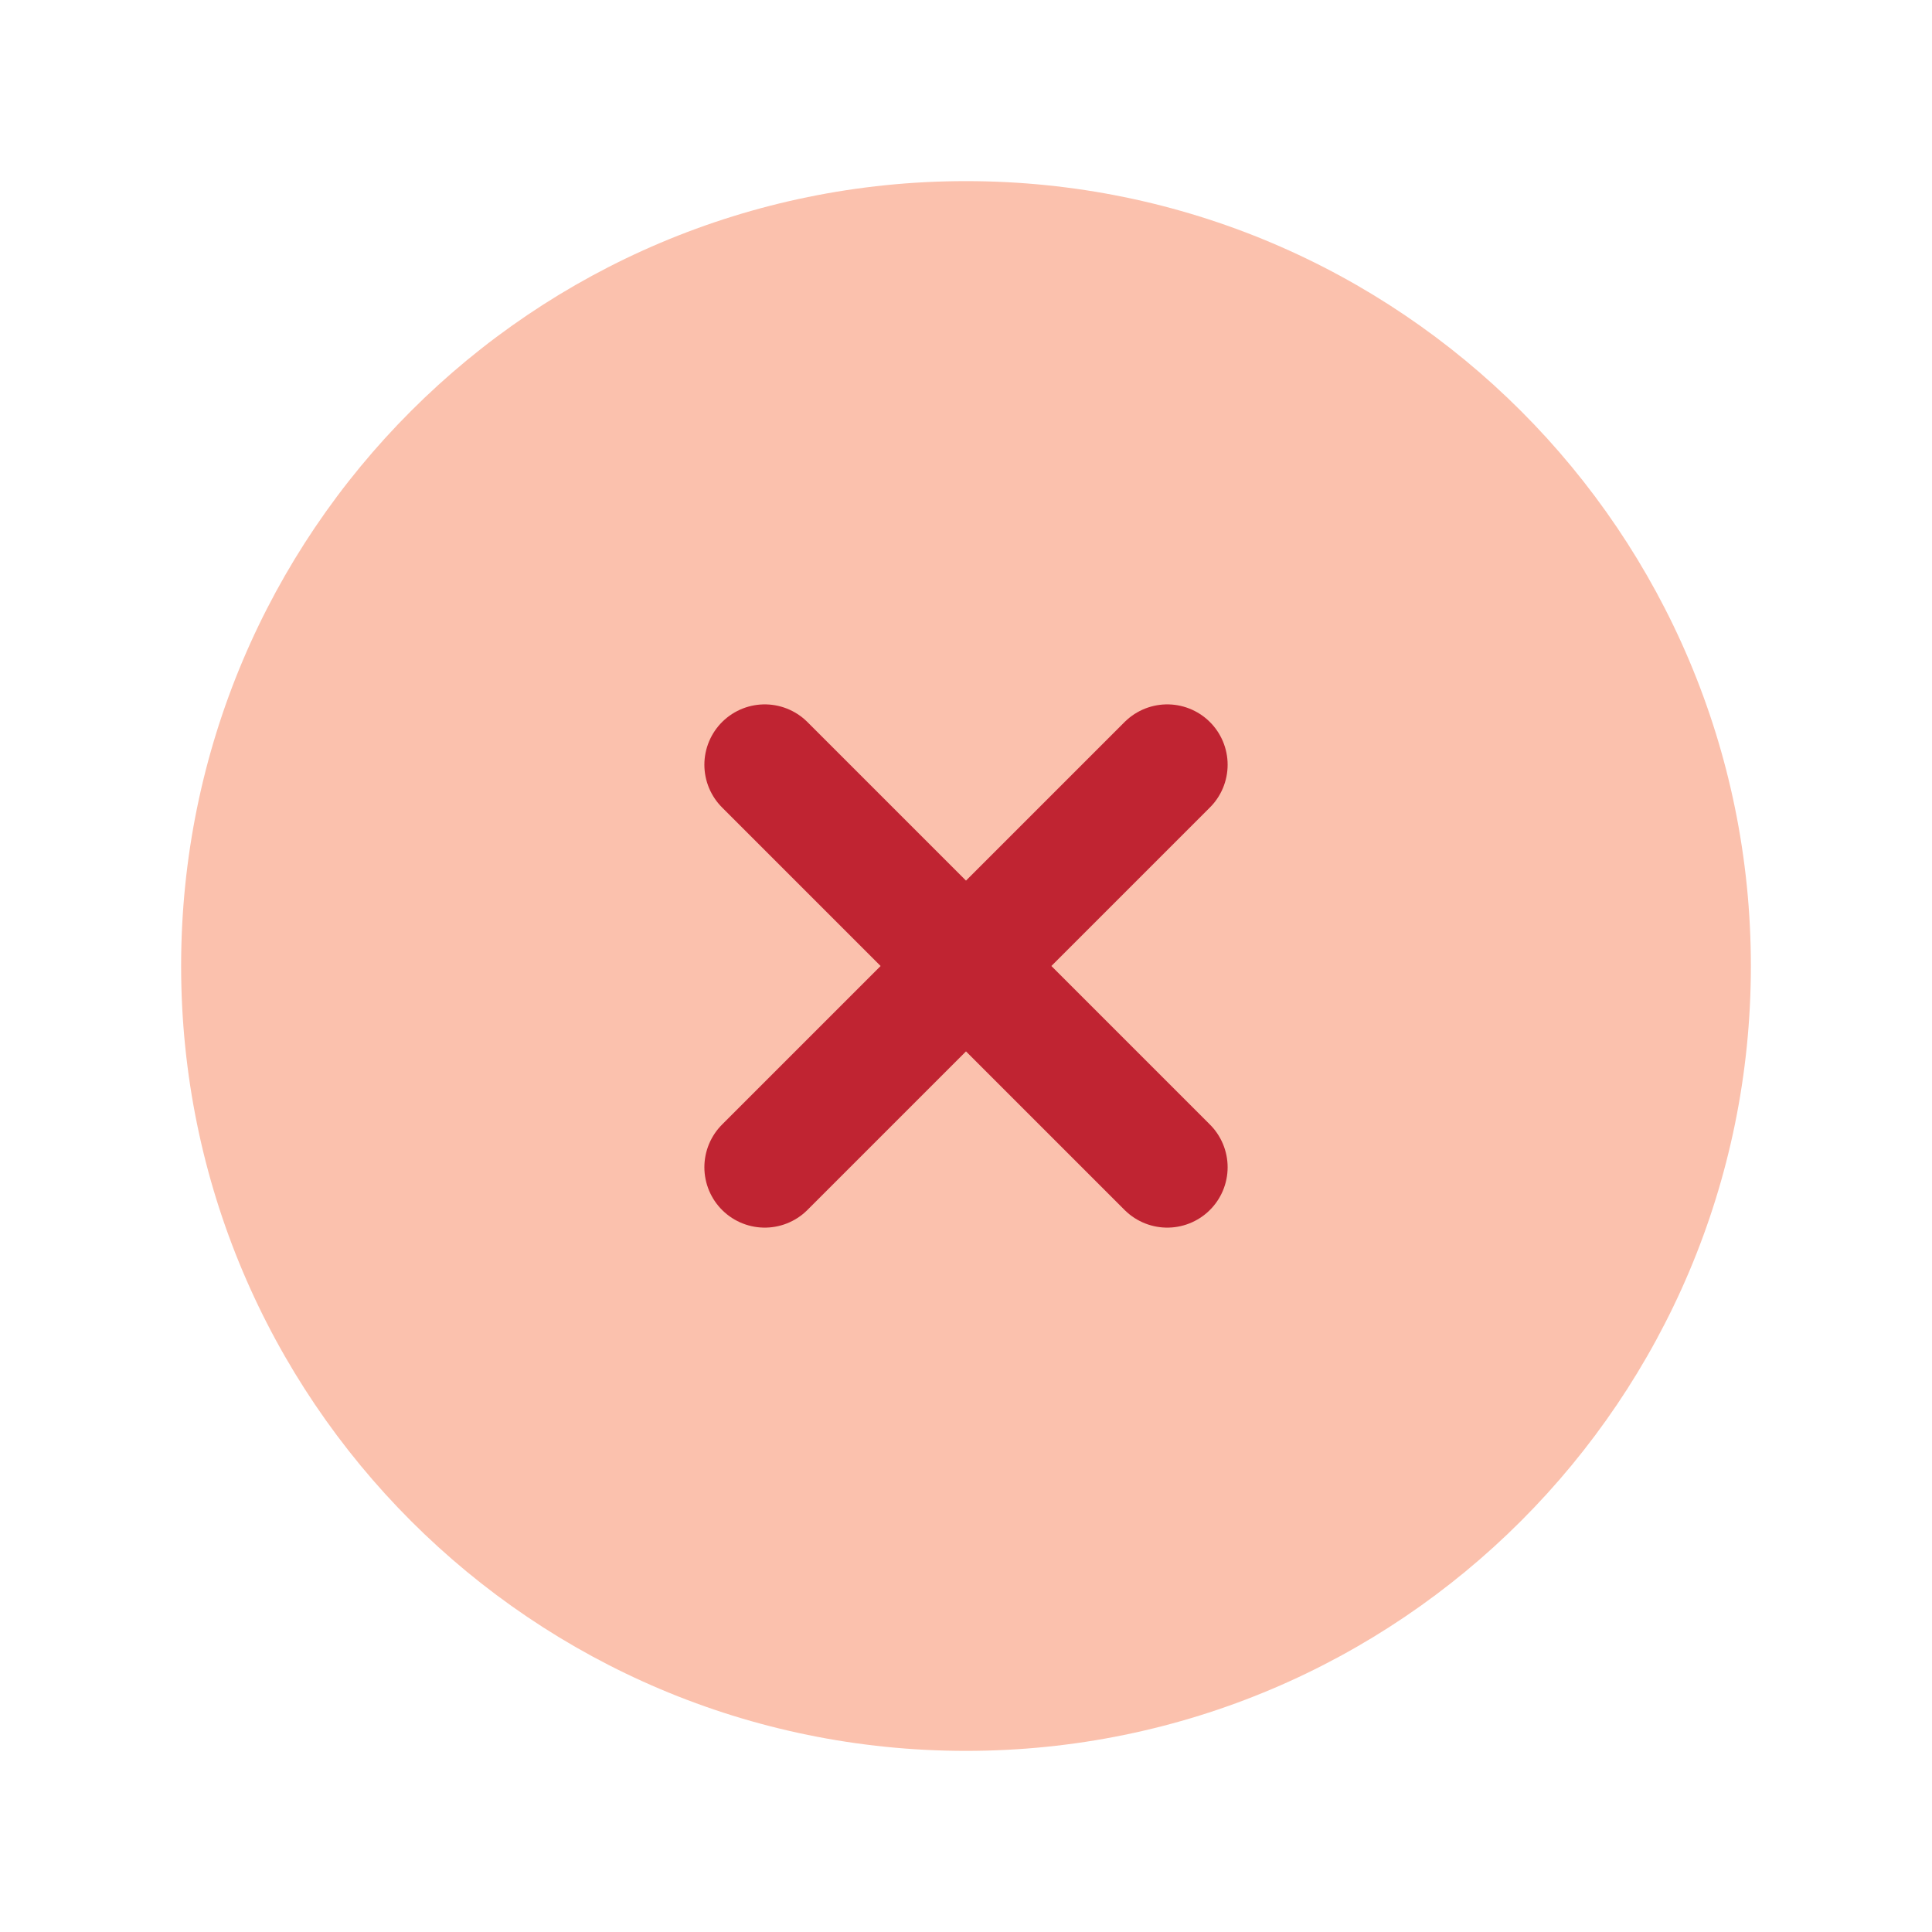 <svg width="24" height="24" viewBox="0 0 24 24" fill="none" xmlns="http://www.w3.org/2000/svg">
<path d="M21.75 12C21.75 17.385 17.385 21.75 12 21.75C6.615 21.75 2.25 17.385 2.25 12C2.25 6.615 6.615 2.25 12 2.25C17.385 2.25 21.75 6.615 21.75 12Z" fill="#FBC1AD"/>
<path d="M9.5 9.5L14.5 14.5M14.5 9.5L9.5 14.5" stroke="#C02432" stroke-width="1.5" stroke-linecap="round" stroke-linejoin="round"/>
</svg>
